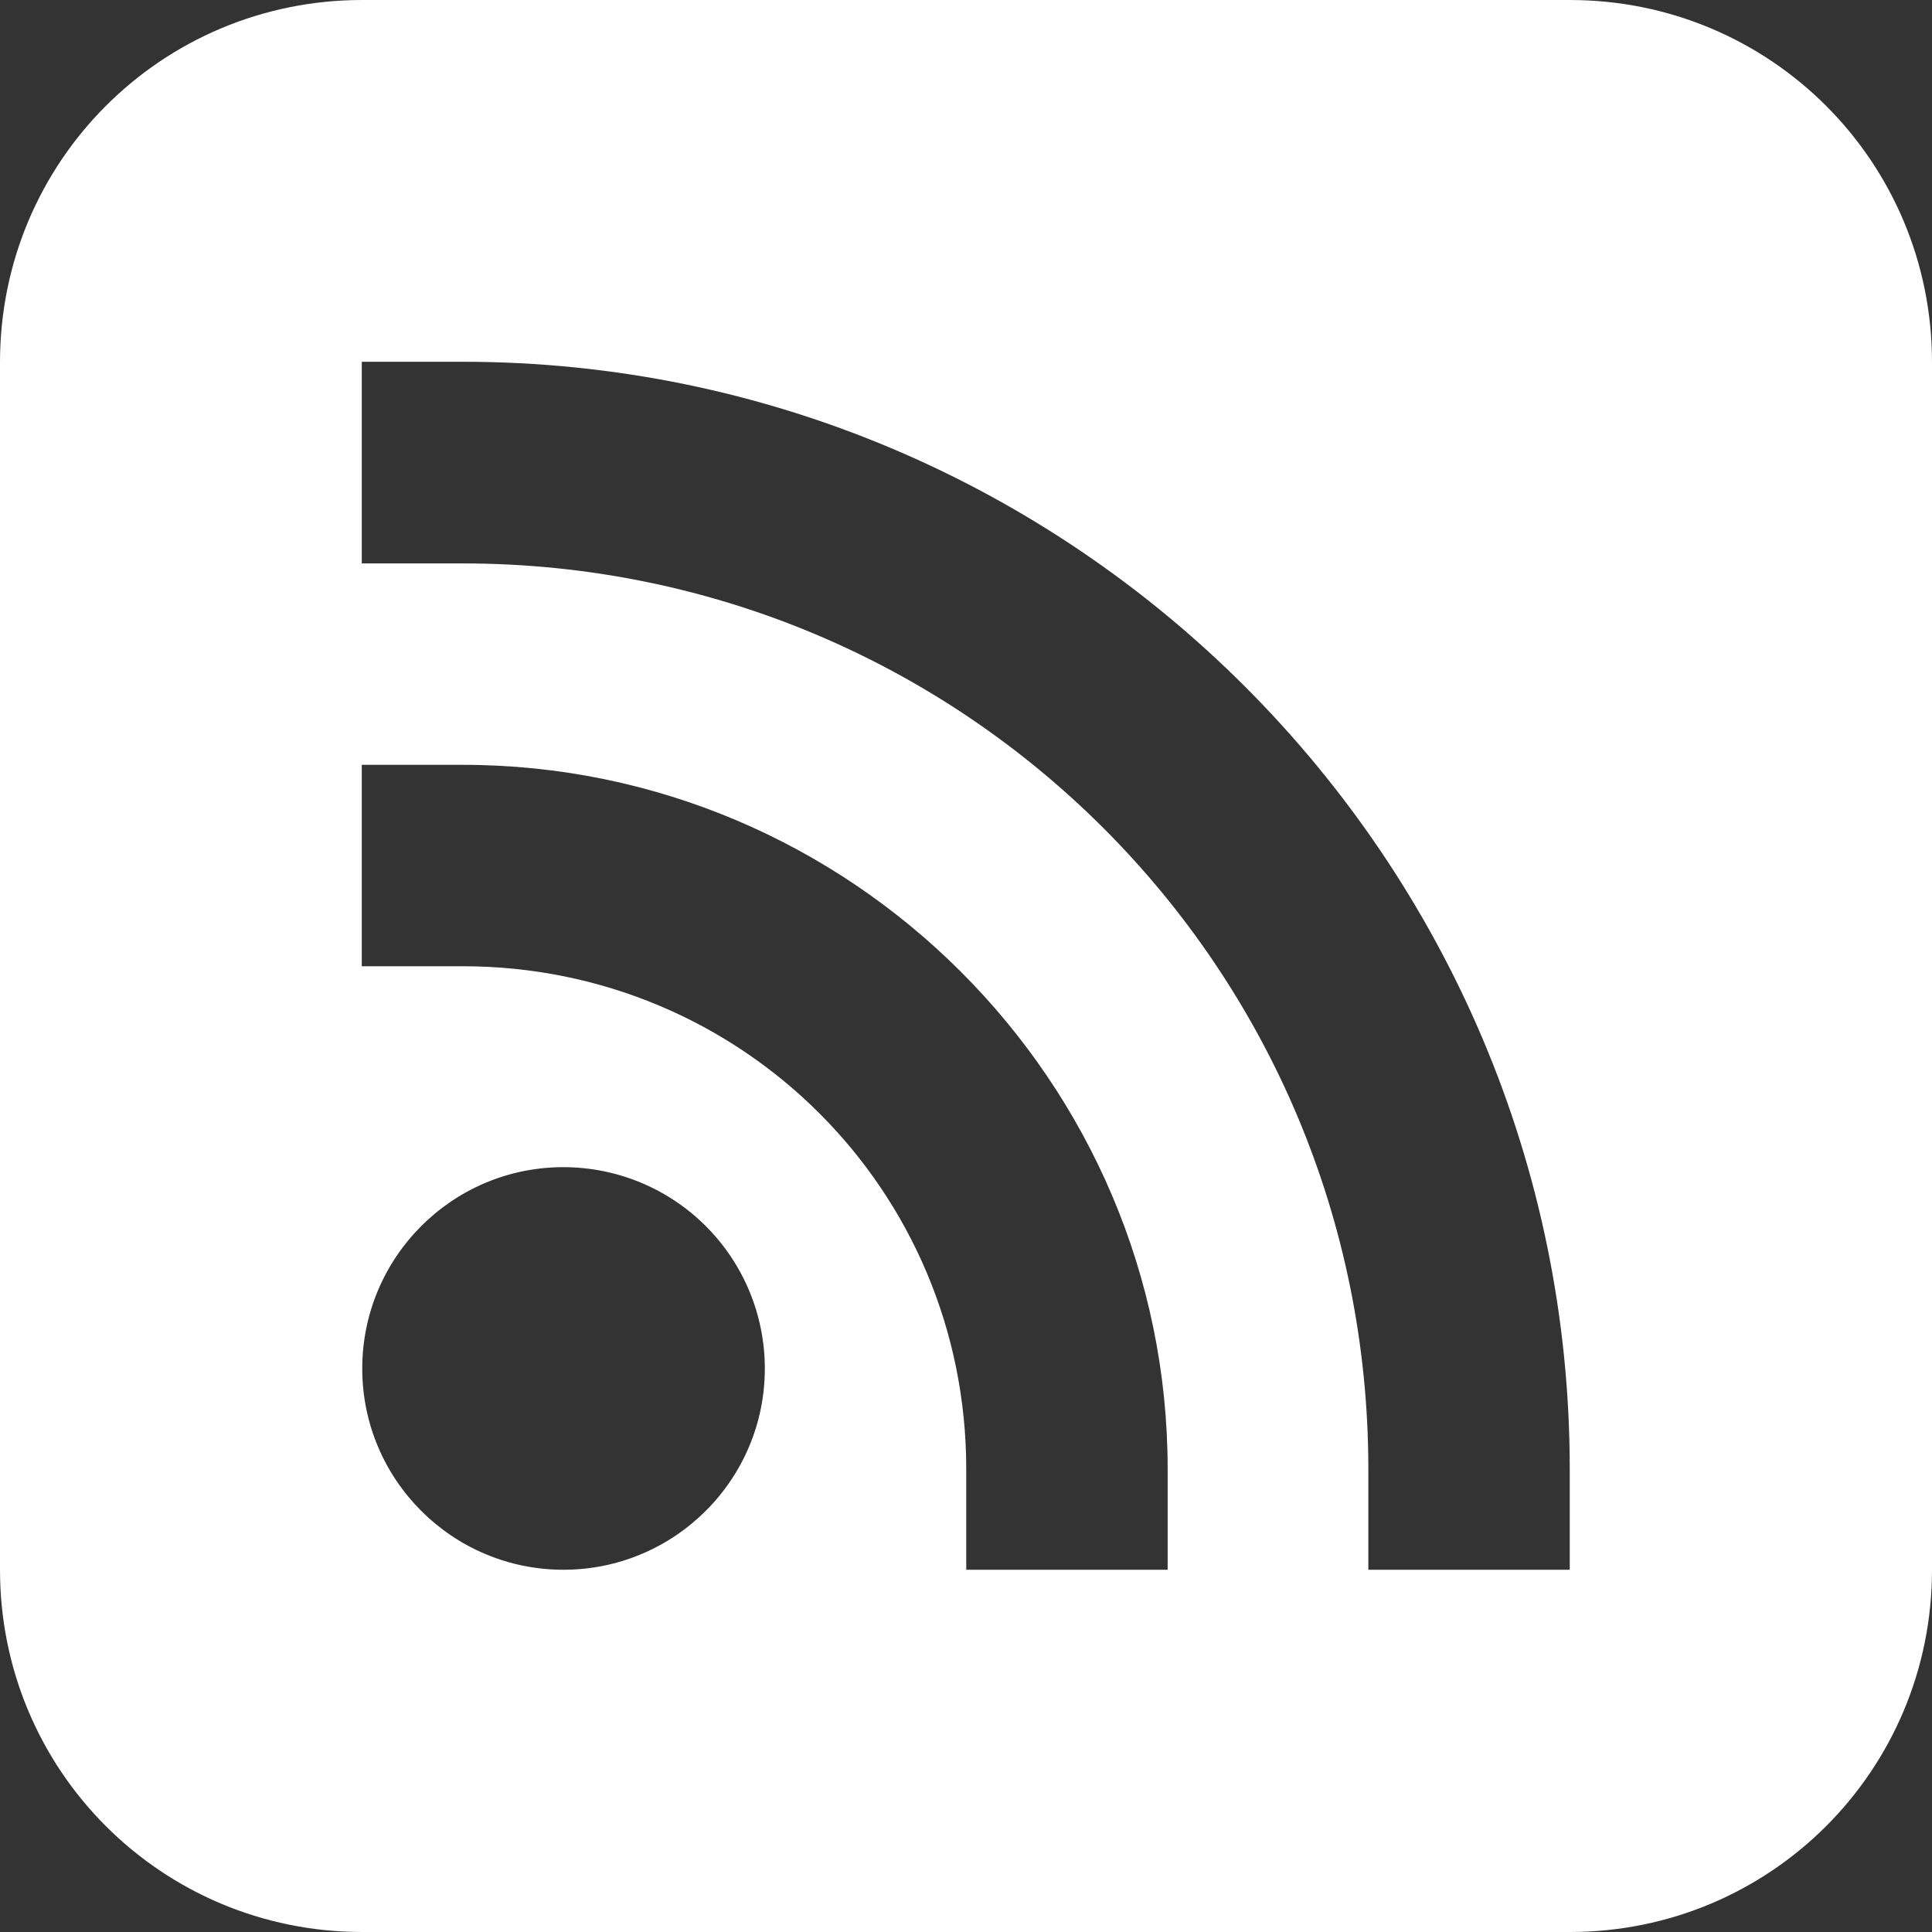<?xml version="1.0" encoding="UTF-8"?>
<svg xmlns="http://www.w3.org/2000/svg" xmlns:xlink="http://www.w3.org/1999/xlink" width="32" height="32" viewBox="0 0 32 32" version="1.1">
<rect x="0" y="0" width="32" height="32" fill="#333333" stroke="none"/>
<g id="surface1">
<path style=" stroke:none;fill-rule:evenodd;fill:rgb(100%,100%,100%);fill-opacity:1;" d="M 6 0 C 2.676 0 0 2.676 0 6 L 0 26 C 0 29.324 2.676 32 6 32 L 26 32 C 29.324 32 32 29.324 32 26 L 32 6 C 32 2.676 29.324 0 26 0 Z M 5.992 5.992 L 7.664 5.992 C 17.77 5.992 26 14.227 26 24.332 L 26 26 L 22.664 26 L 22.664 24.332 C 22.664 16.027 15.969 9.332 7.664 9.332 L 5.992 9.332 Z M 5.992 12.668 L 7.664 12.668 C 14.09 12.668 19.34 17.91 19.34 24.332 L 19.34 26 L 16.004 26 L 16.004 24.332 C 16.004 19.711 12.285 16.004 7.664 16.004 L 5.992 16.004 Z M 9.309 19.332 C 9.316 19.332 9.324 19.332 9.332 19.332 C 10.219 19.332 11.066 19.684 11.691 20.309 C 12.316 20.934 12.668 21.781 12.668 22.668 C 12.668 24.508 11.172 26 9.332 26 C 7.492 26 6 24.508 6 22.668 C 6 20.836 7.477 19.344 9.309 19.332 Z M 9.309 19.332 "/>
</g>
</svg>
